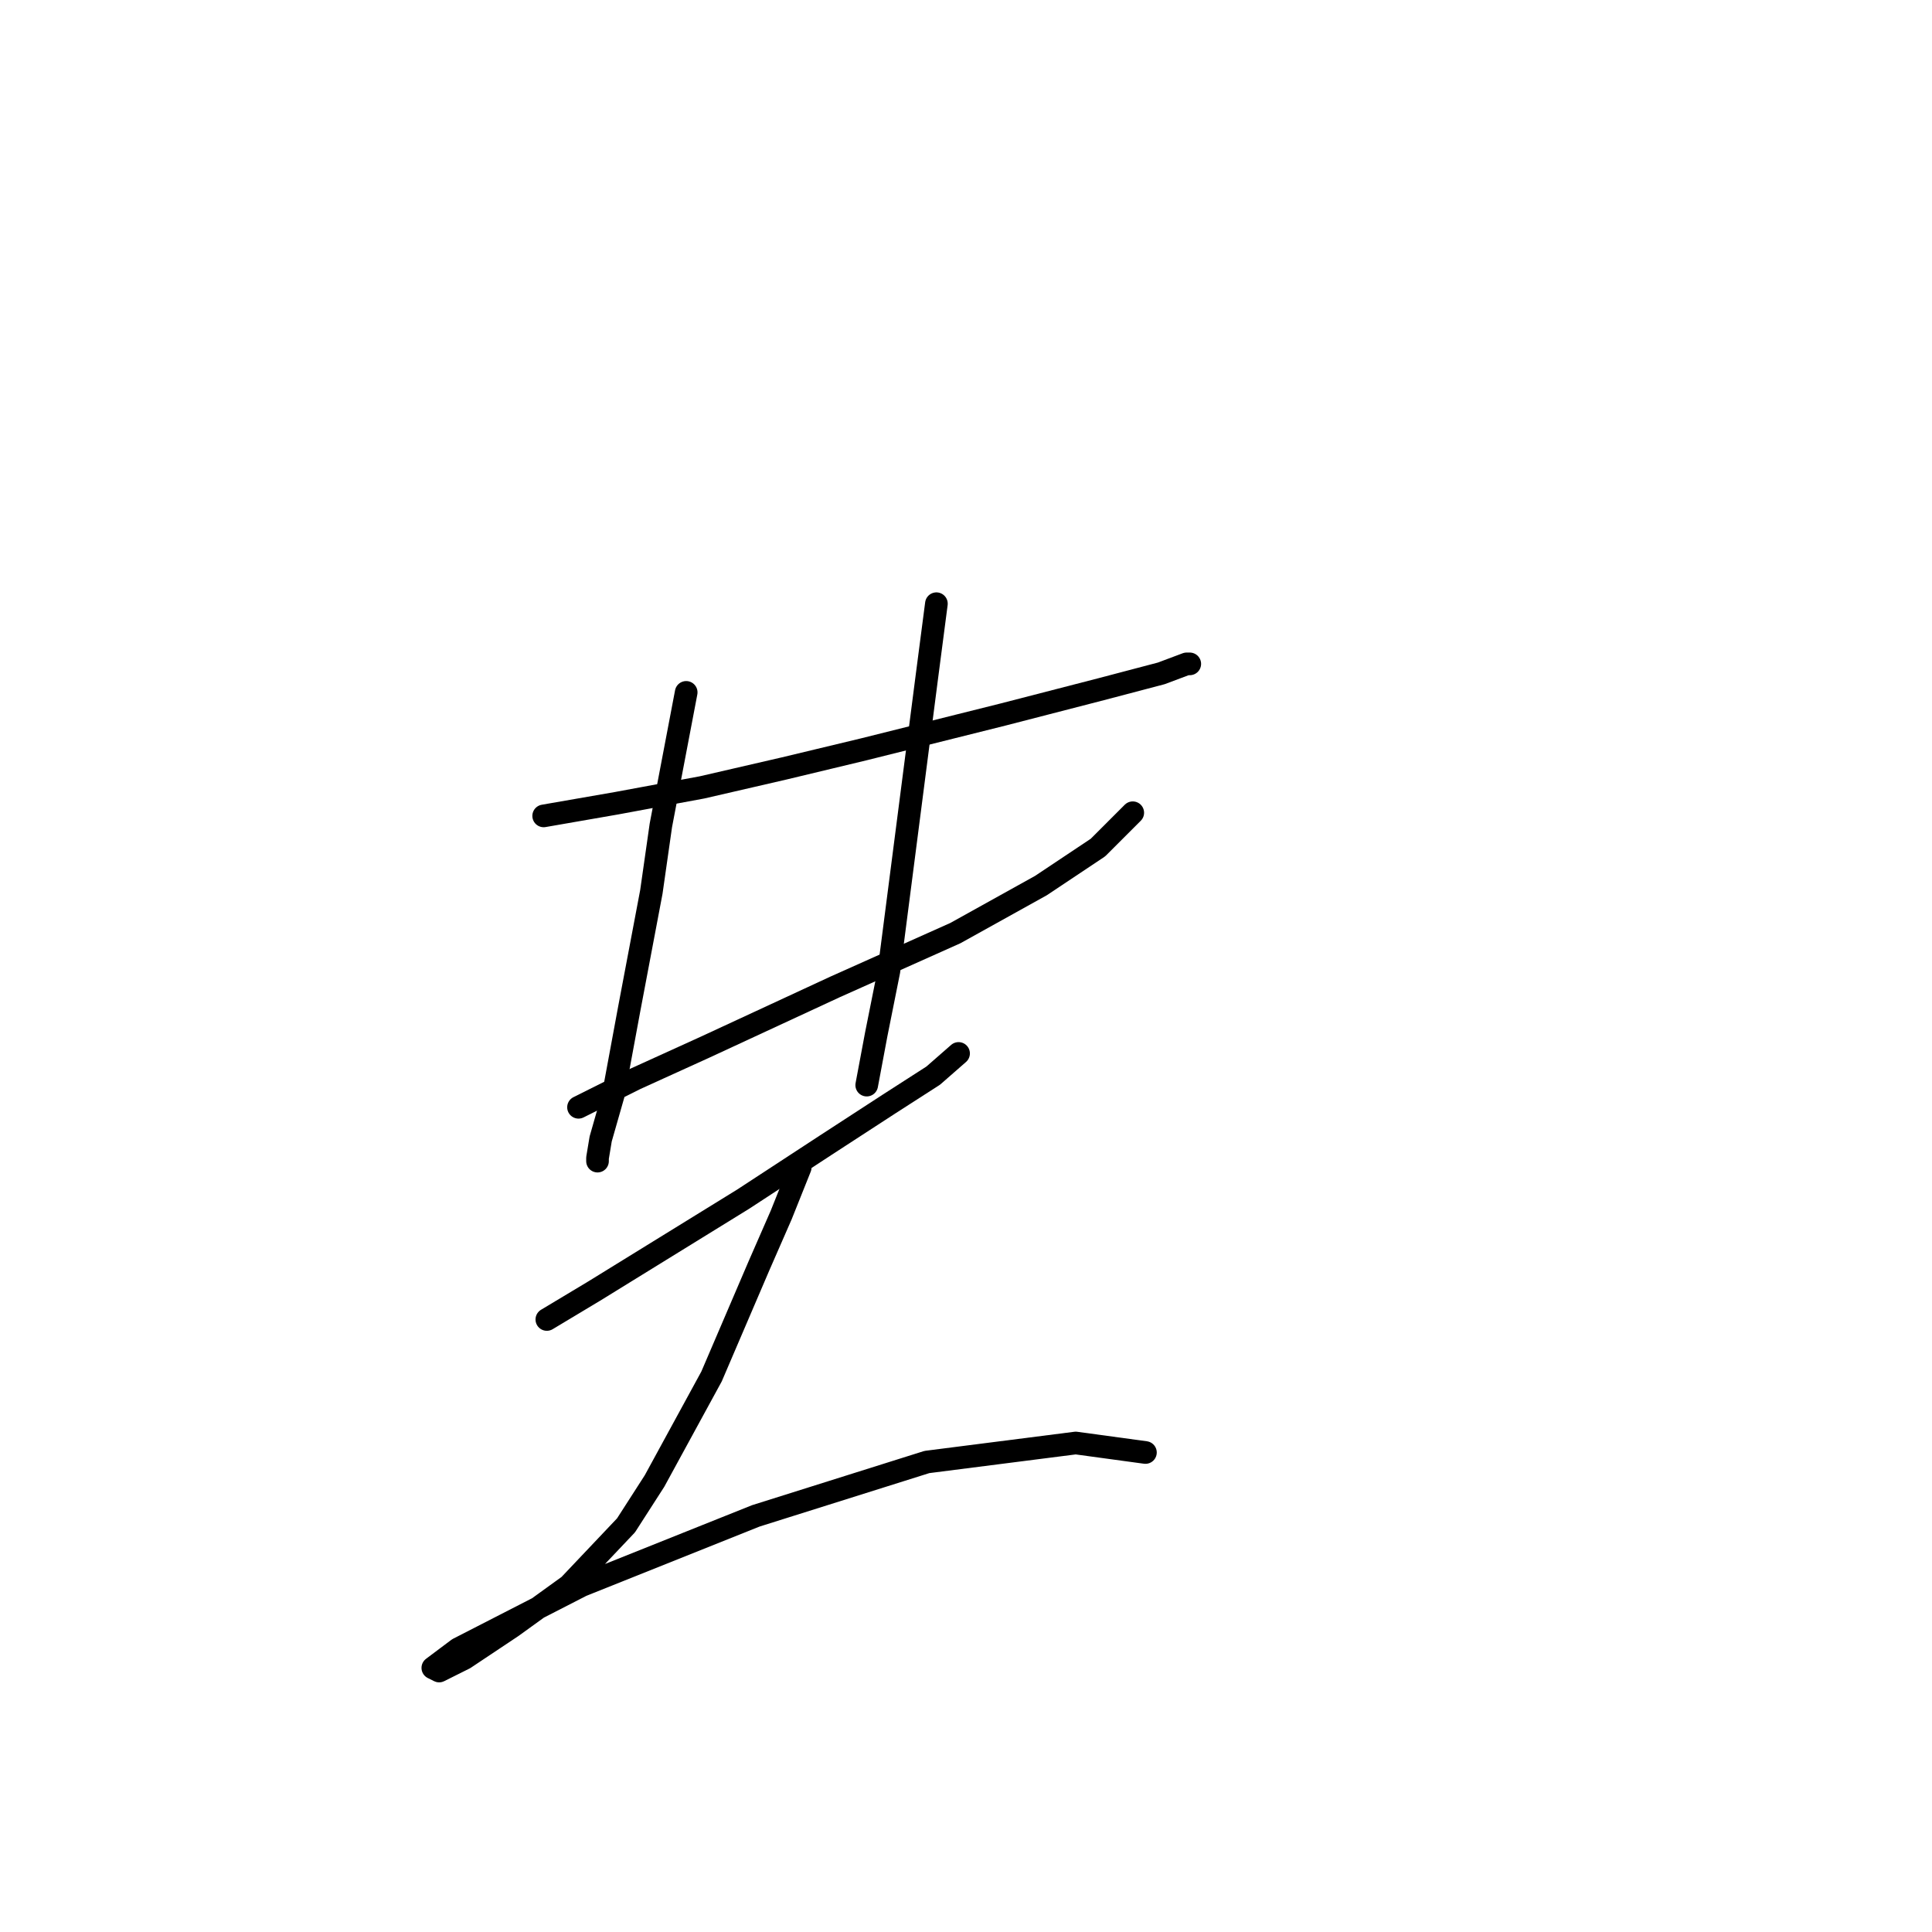 <?xml version="1.0" standalone="no"?>
    <svg width="256" height="256" xmlns="http://www.w3.org/2000/svg" version="1.1">
    <polyline stroke="black" stroke-width="3" stroke-linecap="round" fill="transparent" stroke-linejoin="round" points="72.039 108.111 81.692 106.433 93.023 104.334 103.934 101.816 114.426 99.298 132.891 94.682 145.901 91.325 153.874 89.226 157.232 87.967 157.651 87.967 157.651 87.967 " />
        <polyline stroke="black" stroke-width="3" stroke-linecap="round" fill="transparent" stroke-linejoin="round" points="76.656 146.721 84.21 142.944 93.442 138.747 110.649 130.773 126.596 123.639 137.927 117.344 145.481 112.308 150.097 107.692 150.097 107.692 " />
        <polyline stroke="black" stroke-width="3" stroke-linecap="round" fill="transparent" stroke-linejoin="round" points="90.924 91.744 87.567 109.37 86.308 118.183 83.37 133.711 81.272 145.042 79.593 150.917 79.174 153.435 79.174 153.855 79.174 153.855 " />
        <polyline stroke="black" stroke-width="3" stroke-linecap="round" fill="transparent" stroke-linejoin="round" points="124.078 79.994 122.819 89.646 117.783 128.675 116.104 137.068 114.845 143.783 114.845 143.783 " />
        <polyline stroke="black" stroke-width="3" stroke-linecap="round" fill="transparent" stroke-linejoin="round" points="72.459 174.838 78.754 171.061 98.478 158.891 109.39 151.757 117.783 146.301 123.658 142.524 127.016 139.586 127.016 139.586 " />
        <polyline stroke="black" stroke-width="3" stroke-linecap="round" fill="transparent" stroke-linejoin="round" points="106.032 154.694 103.514 160.989 100.577 167.704 94.282 182.392 86.728 196.241 82.951 202.117 75.397 210.09 67.843 215.546 61.548 219.743 58.19 221.421 57.351 221.002 60.708 218.484 77.075 210.09 100.157 200.858 122.819 193.723 142.543 191.205 151.776 192.464 151.776 192.464 " />
        </svg>